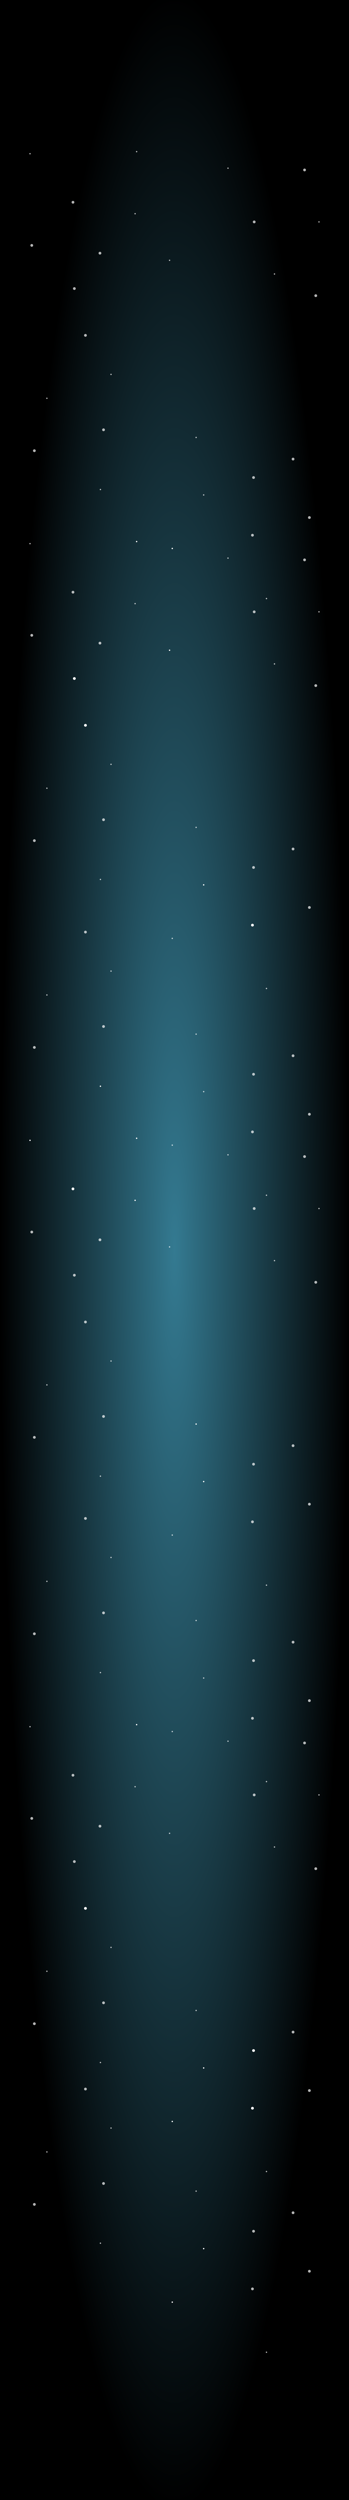 <?xml version="1.0" encoding="utf-8"?>
<!-- Generator: Adobe Illustrator 17.1.0, SVG Export Plug-In . SVG Version: 6.00 Build 0)  -->
<!DOCTYPE svg PUBLIC "-//W3C//DTD SVG 1.1//EN" "http://www.w3.org/Graphics/SVG/1.1/DTD/svg11.dtd">
<svg version="1.1" id="Layer_1" xmlns="http://www.w3.org/2000/svg" xmlns:xlink="http://www.w3.org/1999/xlink" x="0px" y="0px"
	 viewBox="0 0 1280 9148" enable-background="new 0 0 1280 9148" xml:space="preserve">
<rect x="0" y="0" width="1280" height="9148" fill="#808080" stroke="none"/>
<g>
	<rect y="-40" opacity="0.7" fill="#363445" width="1275" height="9143"/>
	
		<radialGradient id="SVGID_2_" cx="1749.755" cy="4681.14" r="400.034" gradientTransform="matrix(1.6 0 0 11.435 -2159.237 -48994.789)" gradientUnits="userSpaceOnUse">
		<stop  offset="0" style="stop-color:#347A91"/>
		<stop  offset="1" style="stop-color:#000000"/>
	</radialGradient>
	<rect y="-42" fill="url(#SVGID_2_)" width="1280" height="9148"/>
</g>
<rect y="-42" opacity="0.7" fill="#363445" width="1275" height="9228"/>
<radialGradient id="SVGID_4_" cx="1749.755" cy="4690.288" r="400.043" gradientTransform="matrix(1.6 0 0 11.538 -2159.237 -49542.113)" gradientUnits="userSpaceOnUse">
	<stop  offset="0" style="stop-color:#347A91"/>
	<stop  offset="1" style="stop-color:#000000"/>
</radialGradient>
<rect y="-42" fill="url(#SVGID_4_)" width="1280" height="9231"/>
<circle opacity="0.7" fill="#FFFFFF" cx="110.1" cy="562.5" r="2.5"/>
<circle opacity="0.7" fill="#FFFFFF" cx="621.9" cy="952.5" r="2.5"/>
<circle opacity="0.7" fill="#FFFFFF" cx="1169.9" cy="812" r="2.5"/>
<circle opacity="0.7" fill="#FFFFFF" cx="495.5" cy="782" r="2.5"/>
<circle opacity="0.7" fill="#FFFFFF" cx="1006.7" cy="1002.6" r="2.5"/>
<circle opacity="0.7" fill="#FFFFFF" cx="836.2" cy="615.4" r="2.5"/>
<circle opacity="0.7" fill="#FFFFFF" cx="501.1" cy="554.9" r="2.5"/>
<circle opacity="0.7" fill="#FFFFFF" cx="366.6" cy="926.4" r="5.1"/>
<circle opacity="0.7" fill="#FFFFFF" cx="1117" cy="621.9" r="5.1"/>
<circle opacity="0.7" fill="#FFFFFF" cx="267.6" cy="740.1" r="5.1"/>
<circle opacity="0.7" fill="#FFFFFF" cx="272.7" cy="1055.9" r="5.1"/>
<circle opacity="0.7" fill="#FFFFFF" cx="116.5" cy="897.9" r="5.1"/>
<circle opacity="0.7" fill="#FFFFFF" cx="932.3" cy="812" r="5.1"/>
<circle opacity="0.7" fill="#FFFFFF" cx="1158.1" cy="1081.9" r="5.1"/>
<circle opacity="0.7" fill="#FFFFFF" cx="977.3" cy="2190.2" r="2.5"/>
<circle opacity="0.7" fill="#FFFFFF" cx="719.3" cy="1600.7" r="2.5"/>
<circle opacity="0.7" fill="#FFFFFF" cx="172" cy="1457.4" r="2.5"/>
<circle opacity="0.7" fill="#FFFFFF" cx="747" cy="1811.1" r="2.5"/>
<circle opacity="0.7" fill="#FFFFFF" cx="407.2" cy="1370" r="2.5"/>
<circle opacity="0.7" fill="#FFFFFF" cx="368.3" cy="1791.2" r="2.5"/>
<circle opacity="0.7" fill="#FFFFFF" cx="929.9" cy="1747.4" r="5.1"/>
<circle opacity="0.7" fill="#FFFFFF" cx="126" cy="1649.2" r="5.1"/>
<circle opacity="0.7" fill="#FFFFFF" cx="925.9" cy="1958.4" r="5.1"/>
<circle opacity="0.7" fill="#FFFFFF" cx="1074.8" cy="1679.8" r="5.1"/>
<circle opacity="0.7" fill="#FFFFFF" cx="1134.7" cy="1893.8" r="5.1"/>
<circle opacity="0.7" fill="#FFFFFF" cx="379.7" cy="1572.7" r="5.1"/>
<circle opacity="0.7" fill="#FFFFFF" cx="313.4" cy="1227.1" r="5.1"/>
<circle opacity="0.7" fill="#FFFFFF" cx="110.1" cy="1989.3" r="2.5"/>
<circle opacity="0.7" fill="#FFFFFF" cx="1169.9" cy="2238.8" r="2.5"/>
<circle opacity="0.7" fill="#FFFFFF" cx="495.5" cy="2208.8" r="2.5"/>
<circle opacity="0.7" fill="#FFFFFF" cx="1006.7" cy="2429.4" r="2.5"/>
<circle opacity="0.7" fill="#FFFFFF" cx="836.2" cy="2042.2" r="2.5"/>
<circle opacity="0.7" fill="#FFFFFF" cx="366.6" cy="2353.3" r="5.1"/>
<circle opacity="0.7" fill="#FFFFFF" cx="1117" cy="2048.7" r="5.1"/>
<circle opacity="0.7" fill="#FFFFFF" cx="267.6" cy="2166.9" r="5.1"/>
<circle opacity="0.7" fill="#FFFFFF" cx="116.5" cy="2324.7" r="5.1"/>
<circle opacity="0.7" fill="#FFFFFF" cx="932.3" cy="2238.8" r="5.1"/>
<circle opacity="0.7" fill="#FFFFFF" cx="1158.1" cy="2508.7" r="5.1"/>
<circle opacity="0.7" fill="#FFFFFF" cx="977.3" cy="3617" r="2.5"/>
<circle opacity="0.7" fill="#FFFFFF" cx="719.3" cy="3027.5" r="2.5"/>
<circle opacity="0.7" fill="#FFFFFF" cx="172" cy="2884.2" r="2.5"/>
<circle opacity="0.7" fill="#FFFFFF" cx="407.2" cy="2796.8" r="2.5"/>
<circle opacity="0.7" fill="#FFFFFF" cx="368.3" cy="3218" r="2.5"/>
<circle opacity="0.7" fill="#FFFFFF" cx="631.8" cy="3433.7" r="2.5"/>
<circle opacity="0.7" fill="#FFFFFF" cx="929.9" cy="3174.2" r="5.1"/>
<circle opacity="0.7" fill="#FFFFFF" cx="126" cy="3076" r="5.1"/>
<circle opacity="0.7" fill="#FFFFFF" cx="1074.8" cy="3106.6" r="5.1"/>
<circle opacity="0.7" fill="#FFFFFF" cx="1134.7" cy="3320.6" r="5.1"/>
<circle opacity="0.7" fill="#FFFFFF" cx="379.7" cy="2999.5" r="5.1"/>
<circle opacity="0.7" fill="#FFFFFF" cx="977.3" cy="4373.6" r="2.5"/>
<circle opacity="0.7" fill="#FFFFFF" cx="719.3" cy="3784.1" r="2.5"/>
<circle opacity="0.7" fill="#FFFFFF" cx="172" cy="3640.8" r="2.5"/>
<circle opacity="0.7" fill="#FFFFFF" cx="747" cy="3994.5" r="2.5"/>
<circle opacity="0.7" fill="#FFFFFF" cx="407.2" cy="3553.4" r="2.5"/>
<circle opacity="0.7" fill="#FFFFFF" cx="631.8" cy="4190.3" r="2.5"/>
<circle opacity="0.7" fill="#FFFFFF" cx="929.9" cy="3930.9" r="5.1"/>
<circle opacity="0.7" fill="#FFFFFF" cx="126" cy="3832.7" r="5.1"/>
<circle opacity="0.7" fill="#FFFFFF" cx="925.9" cy="4141.8" r="5.1"/>
<circle opacity="0.7" fill="#FFFFFF" cx="1074.8" cy="3863.2" r="5.1"/>
<circle opacity="0.7" fill="#FFFFFF" cx="1134.7" cy="4077.2" r="5.1"/>
<circle opacity="0.7" fill="#FFFFFF" cx="379.7" cy="3756.1" r="5.1"/>
<circle opacity="0.7" fill="#FFFFFF" cx="313.4" cy="3410.6" r="5.1"/>
<circle opacity="0.7" fill="#FFFFFF" cx="621.9" cy="4562.7" r="2.5"/>
<circle opacity="0.7" fill="#FFFFFF" cx="1169.9" cy="4422.2" r="2.5"/>
<circle opacity="0.7" fill="#FFFFFF" cx="1006.7" cy="4612.9" r="2.5"/>
<circle opacity="0.7" fill="#FFFFFF" cx="836.2" cy="4225.7" r="2.5"/>
<circle opacity="0.7" fill="#FFFFFF" cx="366.6" cy="4536.7" r="5.1"/>
<circle opacity="0.7" fill="#FFFFFF" cx="1117" cy="4232.1" r="5.1"/>
<circle opacity="0.7" fill="#FFFFFF" cx="272.7" cy="4666.2" r="5.1"/>
<circle opacity="0.7" fill="#FFFFFF" cx="116.5" cy="4508.2" r="5.1"/>
<circle opacity="0.7" fill="#FFFFFF" cx="932.3" cy="4422.2" r="5.1"/>
<circle opacity="0.7" fill="#FFFFFF" cx="1158.1" cy="4692.1" r="5.1"/>
<circle opacity="0.7" fill="#FFFFFF" cx="977.3" cy="5800.4" r="2.5"/>
<circle opacity="0.7" fill="#FFFFFF" cx="172" cy="5067.6" r="2.5"/>
<circle opacity="0.7" fill="#FFFFFF" cx="407.2" cy="4980.2" r="2.5"/>
<circle opacity="0.7" fill="#FFFFFF" cx="368.3" cy="5401.5" r="2.5"/>
<circle opacity="0.7" fill="#FFFFFF" cx="631.8" cy="5617.1" r="2.5"/>
<circle opacity="0.7" fill="#FFFFFF" cx="929.9" cy="5357.7" r="5.1"/>
<circle opacity="0.7" fill="#FFFFFF" cx="126" cy="5259.5" r="5.1"/>
<circle opacity="0.7" fill="#FFFFFF" cx="925.9" cy="5568.6" r="5.1"/>
<circle opacity="0.7" fill="#FFFFFF" cx="1074.8" cy="5290" r="5.1"/>
<circle opacity="0.7" fill="#FFFFFF" cx="1134.7" cy="5504" r="5.1"/>
<circle opacity="0.7" fill="#FFFFFF" cx="379.7" cy="5183" r="5.1"/>
<circle opacity="0.7" fill="#FFFFFF" cx="313.4" cy="4837.4" r="5.1"/>
<circle opacity="0.7" fill="#FFFFFF" cx="977.3" cy="6519.2" r="2.5"/>
<circle opacity="0.7" fill="#FFFFFF" cx="719.3" cy="5929.7" r="2.5"/>
<circle opacity="0.7" fill="#FFFFFF" cx="172" cy="5786.4" r="2.5"/>
<circle opacity="0.7" fill="#FFFFFF" cx="747" cy="6140.2" r="2.5"/>
<circle opacity="0.7" fill="#FFFFFF" cx="407.2" cy="5699" r="2.5"/>
<circle opacity="0.7" fill="#FFFFFF" cx="368.3" cy="6120.3" r="2.5"/>
<circle opacity="0.7" fill="#FFFFFF" cx="631.8" cy="6336" r="2.5"/>
<circle opacity="0.7" fill="#FFFFFF" cx="929.9" cy="6076.5" r="5.1"/>
<circle opacity="0.7" fill="#FFFFFF" cx="126" cy="5978.3" r="5.1"/>
<circle opacity="0.7" fill="#FFFFFF" cx="925.9" cy="6287.5" r="5.1"/>
<circle opacity="0.7" fill="#FFFFFF" cx="1074.8" cy="6008.9" r="5.1"/>
<circle opacity="0.7" fill="#FFFFFF" cx="1134.7" cy="6222.9" r="5.1"/>
<circle opacity="0.7" fill="#FFFFFF" cx="379.7" cy="5901.8" r="5.1"/>
<circle opacity="0.7" fill="#FFFFFF" cx="313.4" cy="5556.2" r="5.1"/>
<circle opacity="0.7" fill="#FFFFFF" cx="110.1" cy="6318.3" r="2.5"/>
<circle opacity="0.7" fill="#FFFFFF" cx="621.9" cy="6708.4" r="2.5"/>
<circle opacity="0.7" fill="#FFFFFF" cx="1169.9" cy="6567.9" r="2.5"/>
<circle opacity="0.7" fill="#FFFFFF" cx="495.5" cy="6537.9" r="2.5"/>
<circle opacity="0.7" fill="#FFFFFF" cx="1006.7" cy="6758.5" r="2.5"/>
<circle opacity="0.7" fill="#FFFFFF" cx="836.2" cy="6371.3" r="2.5"/>
<circle opacity="0.7" fill="#FFFFFF" cx="366.6" cy="6682.3" r="5.1"/>
<circle opacity="0.7" fill="#FFFFFF" cx="1117" cy="6377.8" r="5.1"/>
<circle opacity="0.7" fill="#FFFFFF" cx="267.6" cy="6495.9" r="5.1"/>
<circle opacity="0.7" fill="#FFFFFF" cx="272.7" cy="6811.8" r="5.1"/>
<circle opacity="0.7" fill="#FFFFFF" cx="116.5" cy="6653.8" r="5.1"/>
<circle opacity="0.7" fill="#FFFFFF" cx="932.3" cy="6567.9" r="5.1"/>
<circle opacity="0.7" fill="#FFFFFF" cx="1158.1" cy="6837.8" r="5.1"/>
<circle opacity="0.7" fill="#FFFFFF" cx="977.3" cy="7946" r="2.5"/>
<circle opacity="0.7" fill="#FFFFFF" cx="719.3" cy="7356.6" r="2.5"/>
<circle opacity="0.7" fill="#FFFFFF" cx="172" cy="7213.2" r="2.5"/>
<circle opacity="0.7" fill="#FFFFFF" cx="407.2" cy="7125.8" r="2.5"/>
<circle opacity="0.7" fill="#FFFFFF" cx="368.3" cy="7547.1" r="2.5"/>
<circle opacity="0.7" fill="#FFFFFF" cx="126" cy="7405.1" r="5.1"/>
<circle opacity="0.7" fill="#FFFFFF" cx="1074.8" cy="7435.7" r="5.1"/>
<circle opacity="0.7" fill="#FFFFFF" cx="1134.7" cy="7649.7" r="5.1"/>
<circle opacity="0.7" fill="#FFFFFF" cx="379.7" cy="7328.6" r="5.1"/>
<circle opacity="0.7" fill="#FFFFFF" cx="977.3" cy="8607.2" r="2.5"/>
<circle opacity="0.7" fill="#FFFFFF" cx="719.3" cy="8017.7" r="2.5"/>
<circle opacity="0.7" fill="#FFFFFF" cx="172" cy="7874.3" r="2.5"/>
<circle opacity="0.7" fill="#FFFFFF" cx="407.2" cy="7786.9" r="2.5"/>
<circle opacity="0.7" fill="#FFFFFF" cx="368.3" cy="8208.2" r="2.5"/>
<circle opacity="0.7" fill="#FFFFFF" cx="929.9" cy="8164.4" r="5.1"/>
<circle opacity="0.7" fill="#FFFFFF" cx="126" cy="8066.2" r="5.1"/>
<circle opacity="0.7" fill="#FFFFFF" cx="925.9" cy="8375.4" r="5.1"/>
<circle opacity="0.7" fill="#FFFFFF" cx="1074.8" cy="8096.8" r="5.1"/>
<circle opacity="0.7" fill="#FFFFFF" cx="1134.7" cy="8310.8" r="5.1"/>
<circle opacity="0.7" fill="#FFFFFF" cx="379.7" cy="7989.7" r="5.1"/>
<circle opacity="0.7" fill="#FFFFFF" cx="313.4" cy="7644.1" r="5.1"/>
<g>
	<circle fill="#FFFFFF" cx="631.8" cy="2006.9" r="2.5"/>
	<circle fill="#FFFFFF" cx="621.9" cy="2379.3" r="2.5"/>
	<circle fill="#FFFFFF" cx="501.1" cy="1981.7" r="2.5"/>
	<circle fill="#FFFFFF" cx="272.7" cy="2482.8" r="5.1"/>
	<circle fill="#FFFFFF" cx="747" cy="3237.9" r="2.5"/>
	<circle fill="#FFFFFF" cx="925.9" cy="3385.2" r="5.1"/>
	<circle fill="#FFFFFF" cx="313.4" cy="2654" r="5.1"/>
	<circle fill="#FFFFFF" cx="368.3" cy="3974.7" r="2.5"/>
	<circle fill="#FFFFFF" cx="110.1" cy="4172.7" r="2.5"/>
	<circle fill="#FFFFFF" cx="495.5" cy="4392.2" r="2.5"/>
	<circle fill="#FFFFFF" cx="501.1" cy="4165.1" r="2.5"/>
	<circle fill="#FFFFFF" cx="267.6" cy="4350.3" r="5.1"/>
	<circle fill="#FFFFFF" cx="719.3" cy="5210.9" r="2.5"/>
	<circle fill="#FFFFFF" cx="747" cy="5421.3" r="2.5"/>
	<circle fill="#FFFFFF" cx="501.1" cy="6310.8" r="2.5"/>
	<circle fill="#FFFFFF" cx="747" cy="7567" r="2.5"/>
	<circle fill="#FFFFFF" cx="631.8" cy="7762.8" r="2.5"/>
	<circle fill="#FFFFFF" cx="929.9" cy="7503.3" r="5.1"/>
	<circle fill="#FFFFFF" cx="925.9" cy="7714.3" r="5.1"/>
	<circle fill="#FFFFFF" cx="313.4" cy="6983" r="5.1"/>
	<circle fill="#FFFFFF" cx="747" cy="8228.1" r="2.5"/>
	<circle fill="#FFFFFF" cx="631.8" cy="8423.9" r="2.5"/>
</g>
</svg>
